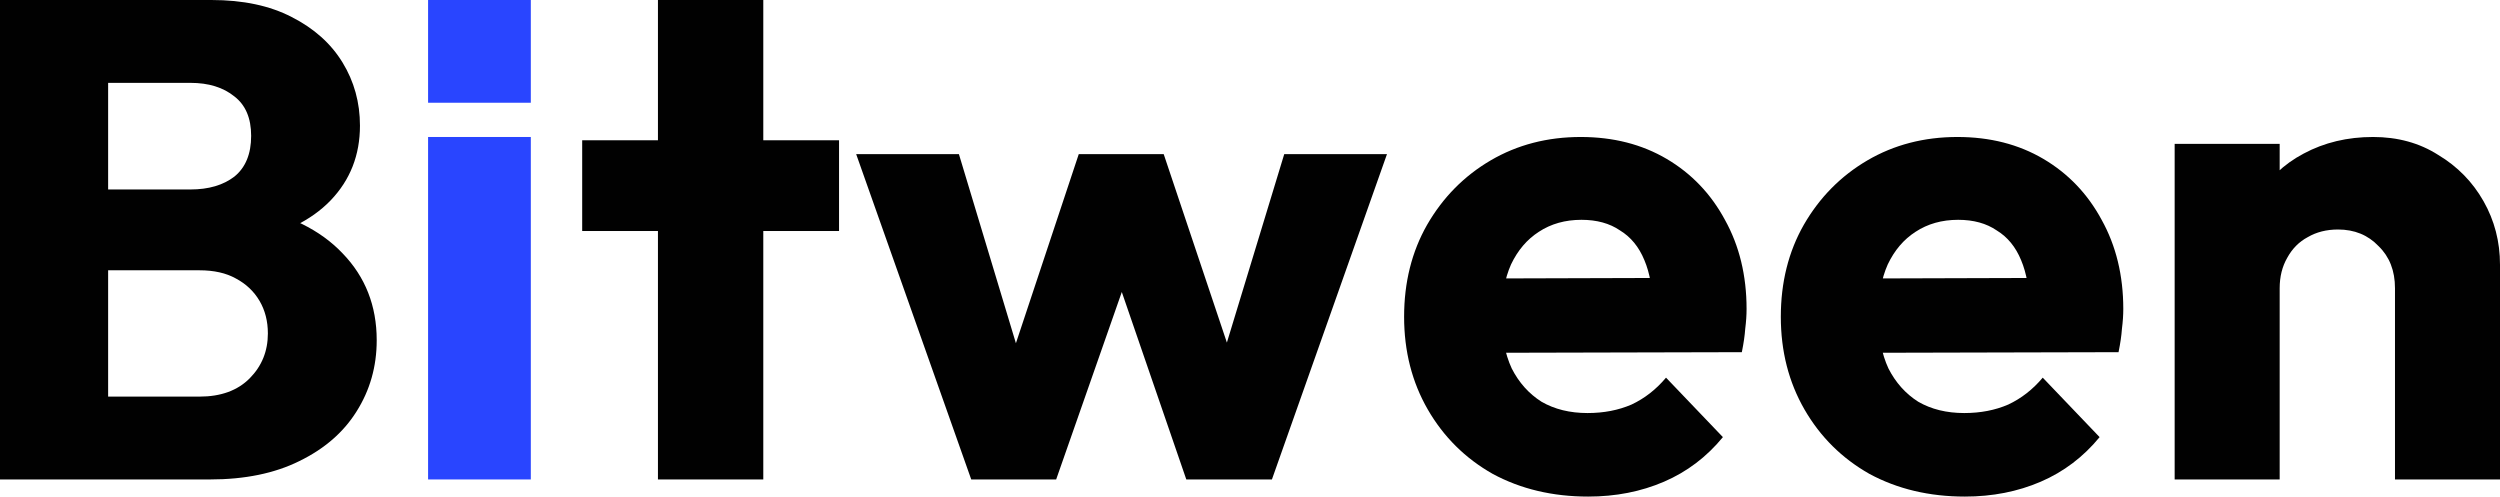 <svg width="146" height="29" viewBox="0 0 146 29" fill="none" xmlns="http://www.w3.org/2000/svg">
<g id="Frame 2803">
<path id="Vector" d="M139.867 28V16.831C139.867 15.809 139.546 14.989 138.905 14.371C138.29 13.726 137.502 13.403 136.54 13.403C135.872 13.403 135.284 13.551 134.776 13.847C134.269 14.116 133.868 14.519 133.574 15.056C133.28 15.567 133.133 16.159 133.133 16.831L130.768 15.661C130.768 14.129 131.102 12.785 131.77 11.629C132.438 10.473 133.36 9.586 134.536 8.968C135.738 8.323 137.088 8 138.584 8C140.027 8 141.297 8.349 142.392 9.048C143.515 9.72 144.397 10.621 145.038 11.75C145.679 12.879 146 14.116 146 15.46V28H139.867ZM127 28V8.403H133.133V28H127Z" fill="#010101"/>
<path id="Vector_2" d="M114.751 29C112.669 29 110.812 28.559 109.178 27.677C107.57 26.768 106.306 25.514 105.383 23.915C104.461 22.317 104 20.512 104 18.5C104 16.488 104.448 14.697 105.344 13.126C106.266 11.528 107.505 10.274 109.059 9.364C110.614 8.455 112.366 8 114.316 8C116.213 8 117.887 8.427 119.336 9.281C120.785 10.136 121.918 11.321 122.735 12.837C123.578 14.352 124 16.089 124 18.045C124 18.404 123.974 18.789 123.921 19.203C123.895 19.589 123.829 20.043 123.723 20.567L107.162 20.608V16.268L121.154 16.226L118.545 18.045C118.519 16.888 118.348 15.937 118.032 15.193C117.715 14.421 117.241 13.842 116.609 13.457C116.003 13.043 115.252 12.837 114.356 12.837C113.407 12.837 112.577 13.071 111.866 13.539C111.18 13.98 110.64 14.614 110.245 15.441C109.876 16.268 109.692 17.274 109.692 18.459C109.692 19.644 109.889 20.663 110.285 21.518C110.706 22.345 111.286 22.992 112.024 23.461C112.788 23.902 113.684 24.122 114.711 24.122C115.66 24.122 116.516 23.957 117.281 23.626C118.045 23.268 118.717 22.744 119.296 22.055L122.617 25.528C121.668 26.685 120.522 27.553 119.178 28.132C117.834 28.711 116.358 29 114.751 29Z" fill="#010101"/>
<path id="Vector_3" d="M92.751 29C90.669 29 88.812 28.559 87.178 27.677C85.57 26.768 84.306 25.514 83.383 23.915C82.461 22.317 82 20.512 82 18.5C82 16.488 82.448 14.697 83.344 13.126C84.266 11.528 85.505 10.274 87.059 9.364C88.614 8.455 90.366 8 92.316 8C94.213 8 95.887 8.427 97.336 9.281C98.785 10.136 99.918 11.321 100.735 12.837C101.578 14.352 102 16.089 102 18.045C102 18.404 101.974 18.789 101.921 19.203C101.895 19.589 101.829 20.043 101.723 20.567L85.162 20.608V16.268L99.154 16.226L96.546 18.045C96.519 16.888 96.348 15.937 96.032 15.193C95.715 14.421 95.241 13.842 94.609 13.457C94.003 13.043 93.252 12.837 92.356 12.837C91.407 12.837 90.577 13.071 89.866 13.539C89.18 13.98 88.64 14.614 88.245 15.441C87.876 16.268 87.692 17.274 87.692 18.459C87.692 19.644 87.889 20.663 88.285 21.518C88.706 22.345 89.286 22.992 90.024 23.461C90.788 23.902 91.684 24.122 92.712 24.122C93.66 24.122 94.516 23.957 95.281 23.626C96.045 23.268 96.717 22.744 97.296 22.055L100.617 25.528C99.668 26.685 98.522 27.553 97.178 28.132C95.834 28.711 94.358 29 92.751 29Z" fill="#010101"/>
<path id="Vector_4" d="M56.72 28L50 9H56L60.16 22.8L58.4 22.84L63 9H67.96L72.6 22.84L70.8 22.8L75 9H81L74.28 28H69.28L64.76 14.864H66.28L61.68 28H56.72Z" fill="#010101"/>
<path id="Vector_5" d="M38.424 28V0H44.576V28H38.424ZM34 13.491V8.192H49V13.491H34Z" fill="#010101"/>
<path id="Vector_6" d="M25 28V8H31V28H25Z" fill="#2945FF"/>
<path id="Vector_7" d="M25 4.76837e-07V6H31V4.76837e-07H25Z" fill="#2945FF"/>
<path id="Vector_8" d="M4.889 28V23.162H11.652C12.901 23.162 13.879 22.805 14.585 22.091C15.291 21.377 15.644 20.504 15.644 19.473C15.644 18.759 15.482 18.125 15.156 17.569C14.83 17.014 14.368 16.578 13.77 16.261C13.2 15.943 12.494 15.785 11.652 15.785H4.889V11.065H11.122C12.181 11.065 13.037 10.814 13.689 10.312C14.341 9.783 14.667 8.99 14.667 7.932C14.667 6.901 14.341 6.134 13.689 5.632C13.037 5.103 12.181 4.839 11.122 4.839H4.889V0H12.344C14.191 0 15.753 0.331 17.03 0.992C18.333 1.653 19.325 2.538 20.004 3.649C20.683 4.759 21.022 5.989 21.022 7.337C21.022 9.056 20.452 10.51 19.311 11.7C18.17 12.889 16.486 13.709 14.259 14.159L14.422 12.057C16.84 12.506 18.7 13.418 20.004 14.793C21.335 16.168 22 17.86 22 19.87C22 21.403 21.606 22.791 20.819 24.034C20.058 25.25 18.944 26.215 17.478 26.929C16.038 27.643 14.3 28 12.263 28H4.889ZM0 28V0H6.315V28H0Z" fill="#010101"/>
</g>
</svg>

